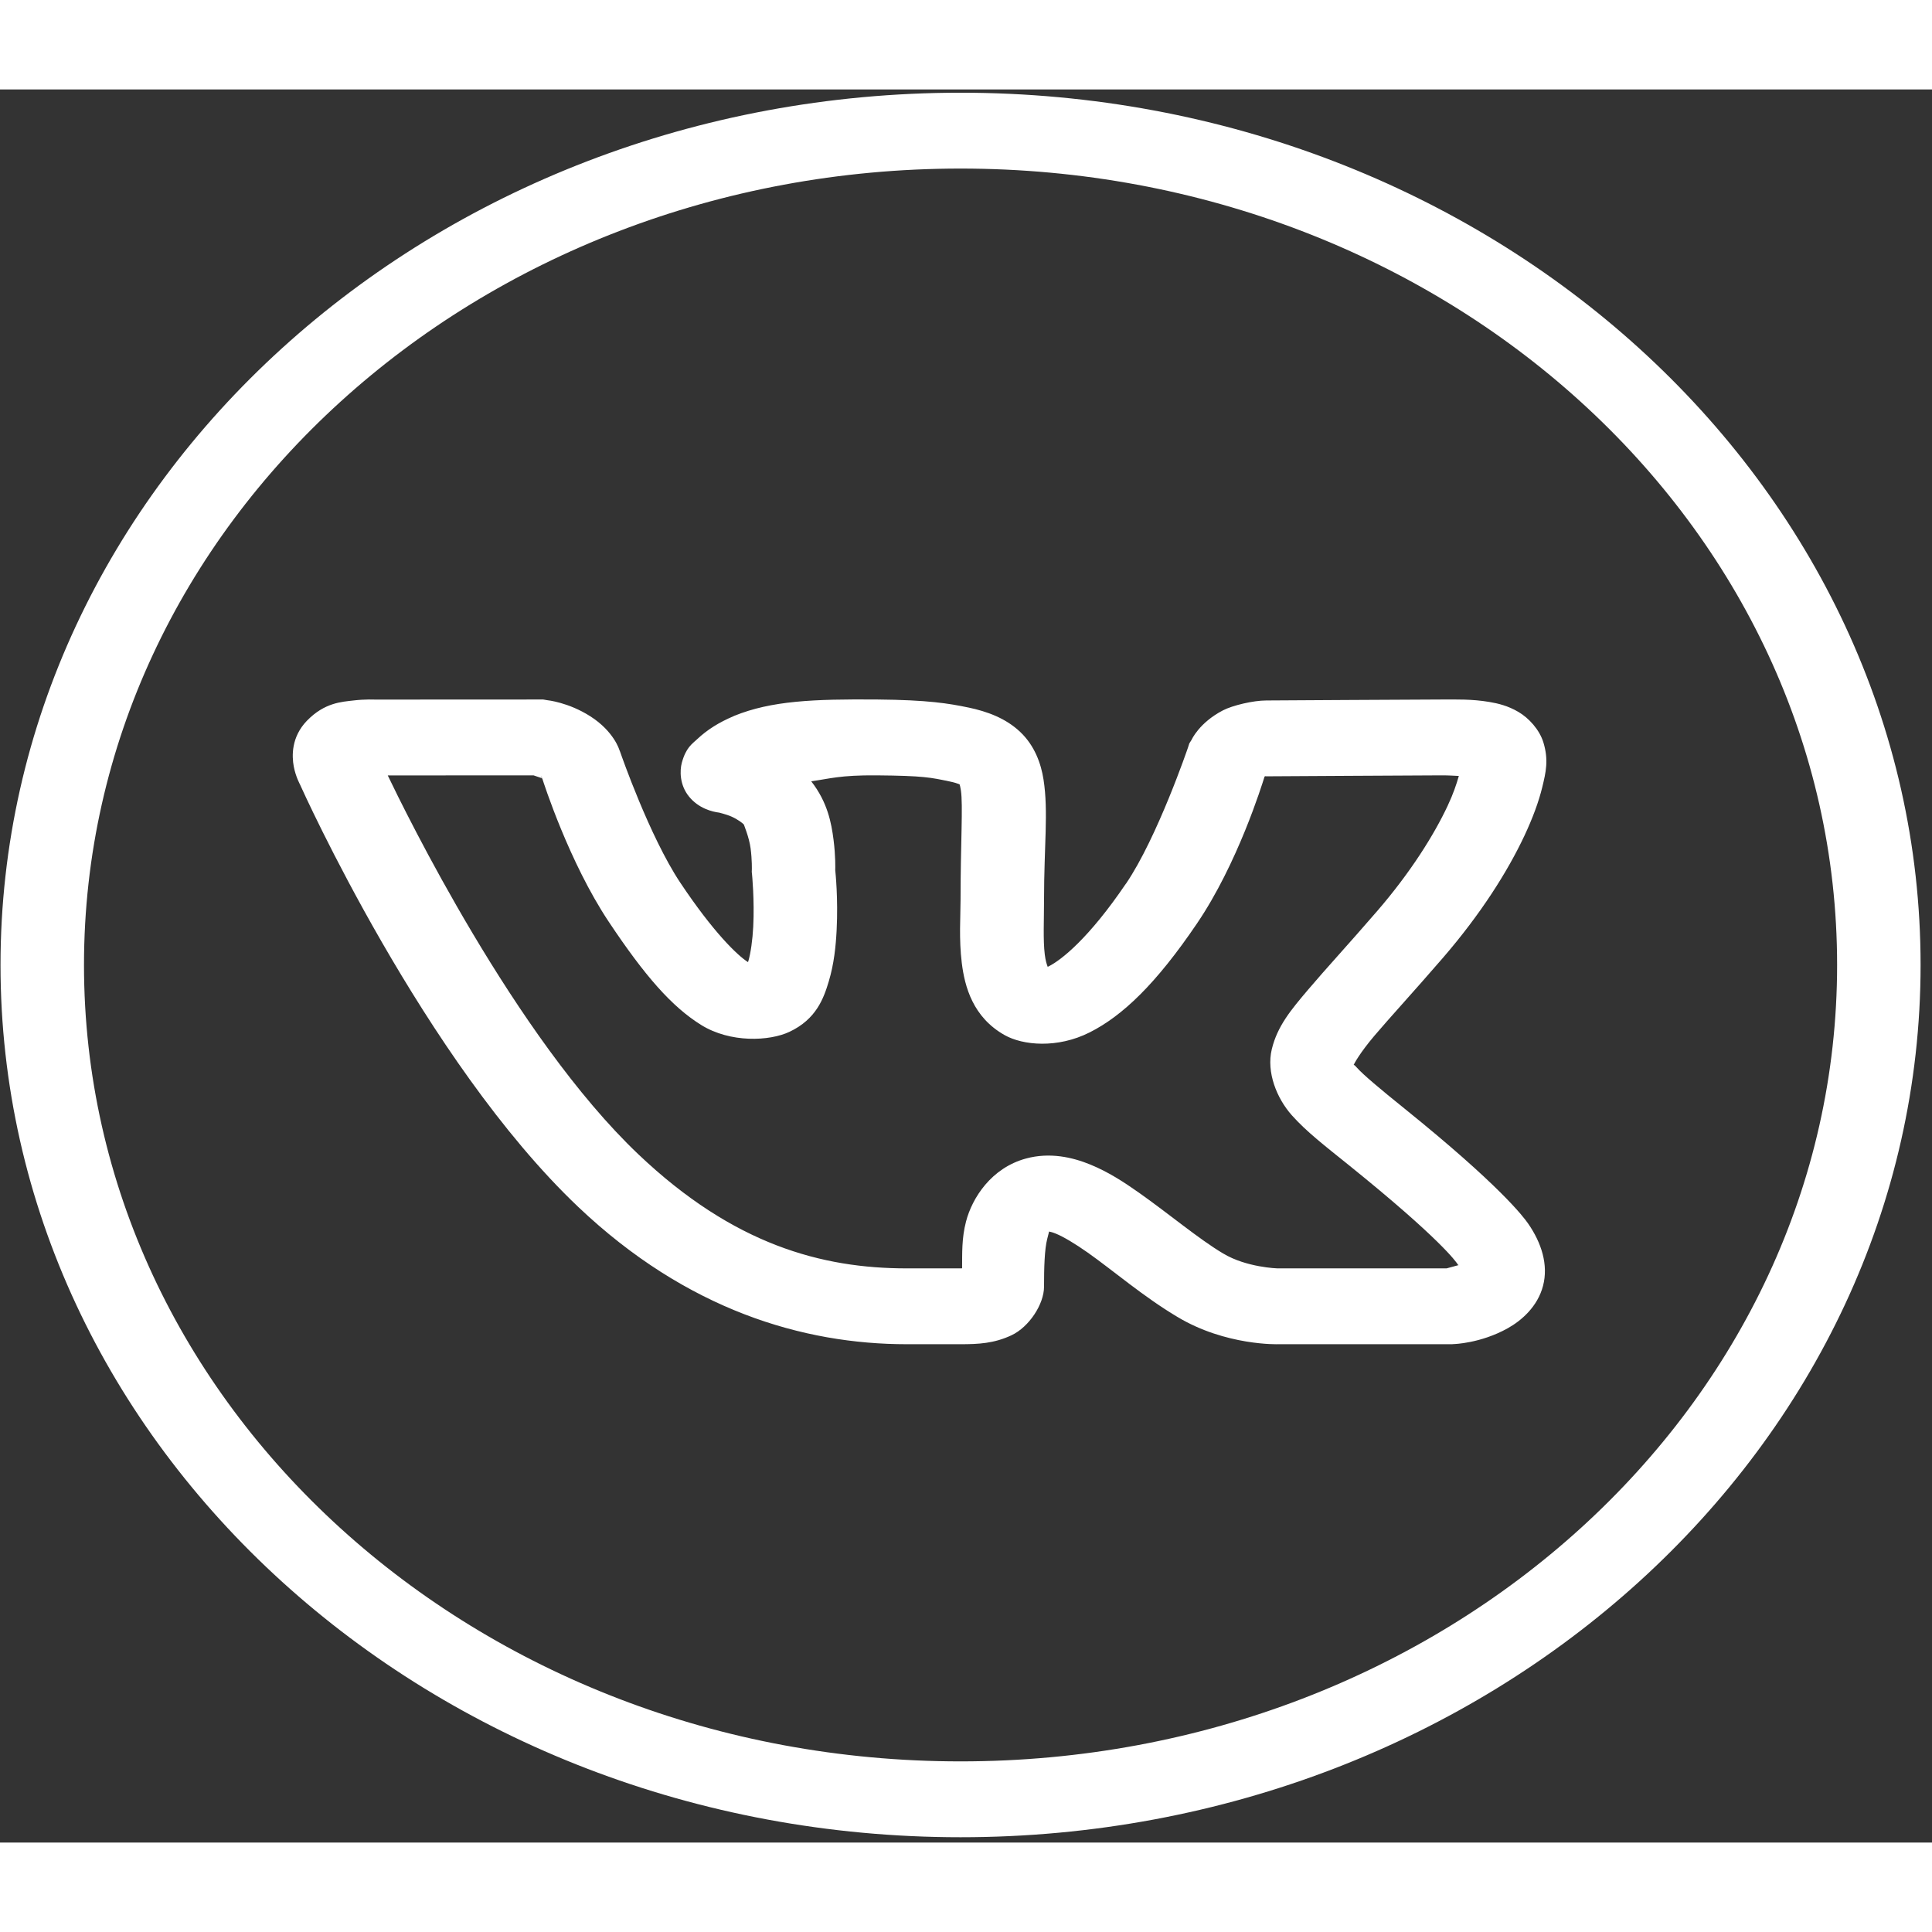 <?xml version="1.0" encoding="UTF-8"?>
<svg width="24" height="24" viewBox="0 0 162 147" fill="none" xmlns="http://www.w3.org/2000/svg">
<rect x="0" y="0" width="162" height="147" fill="#333333" stroke="none"/>
<path d="M80.543 0.274C36.126 0.274 0.043 33.058 0.043 73.414C0.043 113.771 36.126 146.554 80.543 146.554C124.961 146.554 161.043 113.771 161.043 73.414C161.043 33.058 124.961 0.274 80.543 0.274ZM80.543 6.634C121.178 6.634 154.043 36.495 154.043 73.414C154.043 110.334 121.178 140.194 80.543 140.194C39.909 140.194 7.043 110.334 7.043 73.414C7.043 36.495 39.909 6.634 80.543 6.634ZM45.55 51.154L31.427 51.161C31.427 51.161 30.619 51.119 29.643 51.235C28.667 51.351 27.225 51.405 25.746 52.925L25.739 52.931L25.733 52.937C24.418 54.303 24.468 55.894 24.632 56.769C24.796 57.641 25.165 58.297 25.165 58.297V58.303C25.301 58.606 35.556 81.434 48.483 93.699C57.601 102.356 67.353 105.214 76.038 105.214H80.543C82.025 105.214 83.349 105.153 84.816 104.463C86.282 103.773 87.543 101.868 87.543 100.388C87.543 98.795 87.586 97.25 87.81 96.389C88.019 95.585 87.938 95.782 88.022 95.78C88.106 95.796 88.258 95.829 88.548 95.948C89.172 96.204 90.137 96.777 91.207 97.531C93.344 99.039 95.875 101.225 98.713 102.916C102.778 105.364 107.19 105.214 107.19 105.214H121.737L121.894 105.202C121.894 105.202 124.126 105.156 126.419 103.879C127.566 103.241 128.929 102.069 129.386 100.314C129.844 98.558 129.259 96.717 128.135 95.097C127.724 94.503 125.73 91.877 117.772 85.457C115.716 83.801 114.313 82.628 113.759 82.004C113.562 81.783 113.546 81.804 113.506 81.793C113.553 81.684 114.012 80.804 115.242 79.352C116.525 77.838 118.473 75.729 120.978 72.831C124.171 69.135 126.411 65.581 127.821 62.583C128.525 61.083 129.025 59.723 129.325 58.489C129.624 57.256 129.863 56.231 129.42 54.769C129.09 53.681 128.194 52.706 127.315 52.192C126.436 51.677 125.617 51.483 124.881 51.359C123.41 51.111 122.113 51.154 120.903 51.154C118.369 51.154 107.108 51.235 106.178 51.235C105.087 51.235 103.347 51.648 102.541 52.067C100.542 53.108 99.916 54.533 99.916 54.533L99.725 54.837L99.615 55.179C99.615 55.179 97.051 62.716 94.413 66.601H94.406C91.305 71.177 88.991 72.993 87.974 73.507C87.866 73.562 87.926 73.533 87.851 73.57C87.771 73.359 87.671 73.069 87.605 72.532C87.456 71.323 87.543 69.621 87.543 67.974C87.543 63.412 87.92 60.568 87.502 57.875C87.293 56.528 86.761 55.028 85.547 53.875C84.333 52.721 82.765 52.153 81.2 51.825H81.193C79.561 51.484 77.802 51.191 73.577 51.154C68.194 51.109 64.689 51.26 61.574 52.521L61.539 52.539L61.512 52.552C60.281 53.077 59.311 53.679 58.456 54.483C58.029 54.886 57.522 55.178 57.171 56.459C56.996 57.099 56.976 58.31 57.773 59.291C58.569 60.272 59.685 60.568 60.343 60.645C60.222 60.63 60.861 60.758 61.355 60.98C61.849 61.202 62.278 61.522 62.387 61.651V61.657C62.341 61.603 62.816 62.674 62.941 63.651C63.066 64.627 63.043 65.415 63.043 65.415L63.036 65.607L63.057 65.8C63.057 65.8 63.272 67.96 63.16 70.191C63.103 71.306 62.948 72.429 62.742 73.116C62.732 73.153 62.727 73.14 62.715 73.172C61.839 72.616 59.818 70.679 57.035 66.502C54.461 62.638 52.051 55.688 52.051 55.688L51.996 55.533L51.935 55.384C51.935 55.384 51.486 53.832 49.501 52.564C47.642 51.375 45.871 51.21 45.871 51.21L45.55 51.154ZM44.737 57.514C44.937 57.581 45.355 57.718 45.434 57.75L45.352 57.527L45.461 57.757L45.475 57.763V57.769H45.482C45.306 57.657 45.455 57.768 45.475 57.794C45.572 58.094 47.709 64.782 51.046 69.793C54.087 74.356 56.333 76.911 58.785 78.439C61.234 79.965 64.527 79.808 66.201 79.017C68.439 77.961 69.064 76.226 69.496 74.781C69.929 73.336 70.083 71.87 70.153 70.483C70.286 67.837 70.058 65.673 70.036 65.458C70.04 65.339 70.071 64.305 69.893 62.912C69.713 61.508 69.391 59.763 68.02 58.011C69.556 57.804 70.409 57.488 73.509 57.514C77.463 57.548 78.064 57.698 79.62 58.024C80.468 58.201 80.562 58.348 80.482 58.272C80.401 58.196 80.475 58.145 80.57 58.763C80.762 59.998 80.543 63.167 80.543 67.974C80.543 69.329 80.399 71.24 80.646 73.24C80.892 75.24 81.58 77.799 84.242 79.296C85.758 80.149 88.655 80.442 91.385 79.06C94.115 77.678 96.917 75.027 100.367 69.936C103.776 64.917 105.814 58.318 106.034 57.62C106.034 57.62 106.073 57.597 106.096 57.583C106.158 57.586 106.079 57.595 106.178 57.595C107.474 57.595 118.536 57.514 120.903 57.514C121.554 57.514 121.84 57.546 122.325 57.564C122.129 58.251 121.865 59.05 121.381 60.08C120.244 62.499 118.292 65.637 115.468 68.905C113.035 71.721 111.144 73.763 109.699 75.47C108.253 77.177 107.117 78.523 106.643 80.47C106.168 82.417 107.074 84.612 108.311 86.004C109.548 87.396 111.079 88.568 113.123 90.215C120.824 96.426 122.087 98.306 122.208 98.482V98.488C122.338 98.675 122.254 98.487 122.304 98.581C121.867 98.705 121.348 98.845 121.299 98.855H107.135H107.115C107.115 98.855 104.509 98.777 102.575 97.612L102.569 97.606H102.562C100.516 96.389 98.043 94.301 95.5 92.507C94.229 91.61 92.934 90.77 91.433 90.153C89.931 89.536 88.028 89.099 86.026 89.644C83.127 90.432 81.518 92.939 81.001 94.929C80.63 96.358 80.685 97.601 80.673 98.848C80.573 98.853 80.66 98.855 80.543 98.855H76.038C68.925 98.855 61.524 96.881 53.541 89.302C43.163 79.455 33.904 60.413 32.514 57.521L44.737 57.514ZM105.788 57.539C105.725 57.552 105.907 57.565 106.055 57.577C106.035 57.586 106.057 57.568 106.028 57.583C106.025 57.53 105.874 57.522 105.788 57.539Z" fill="white"/>
</svg>